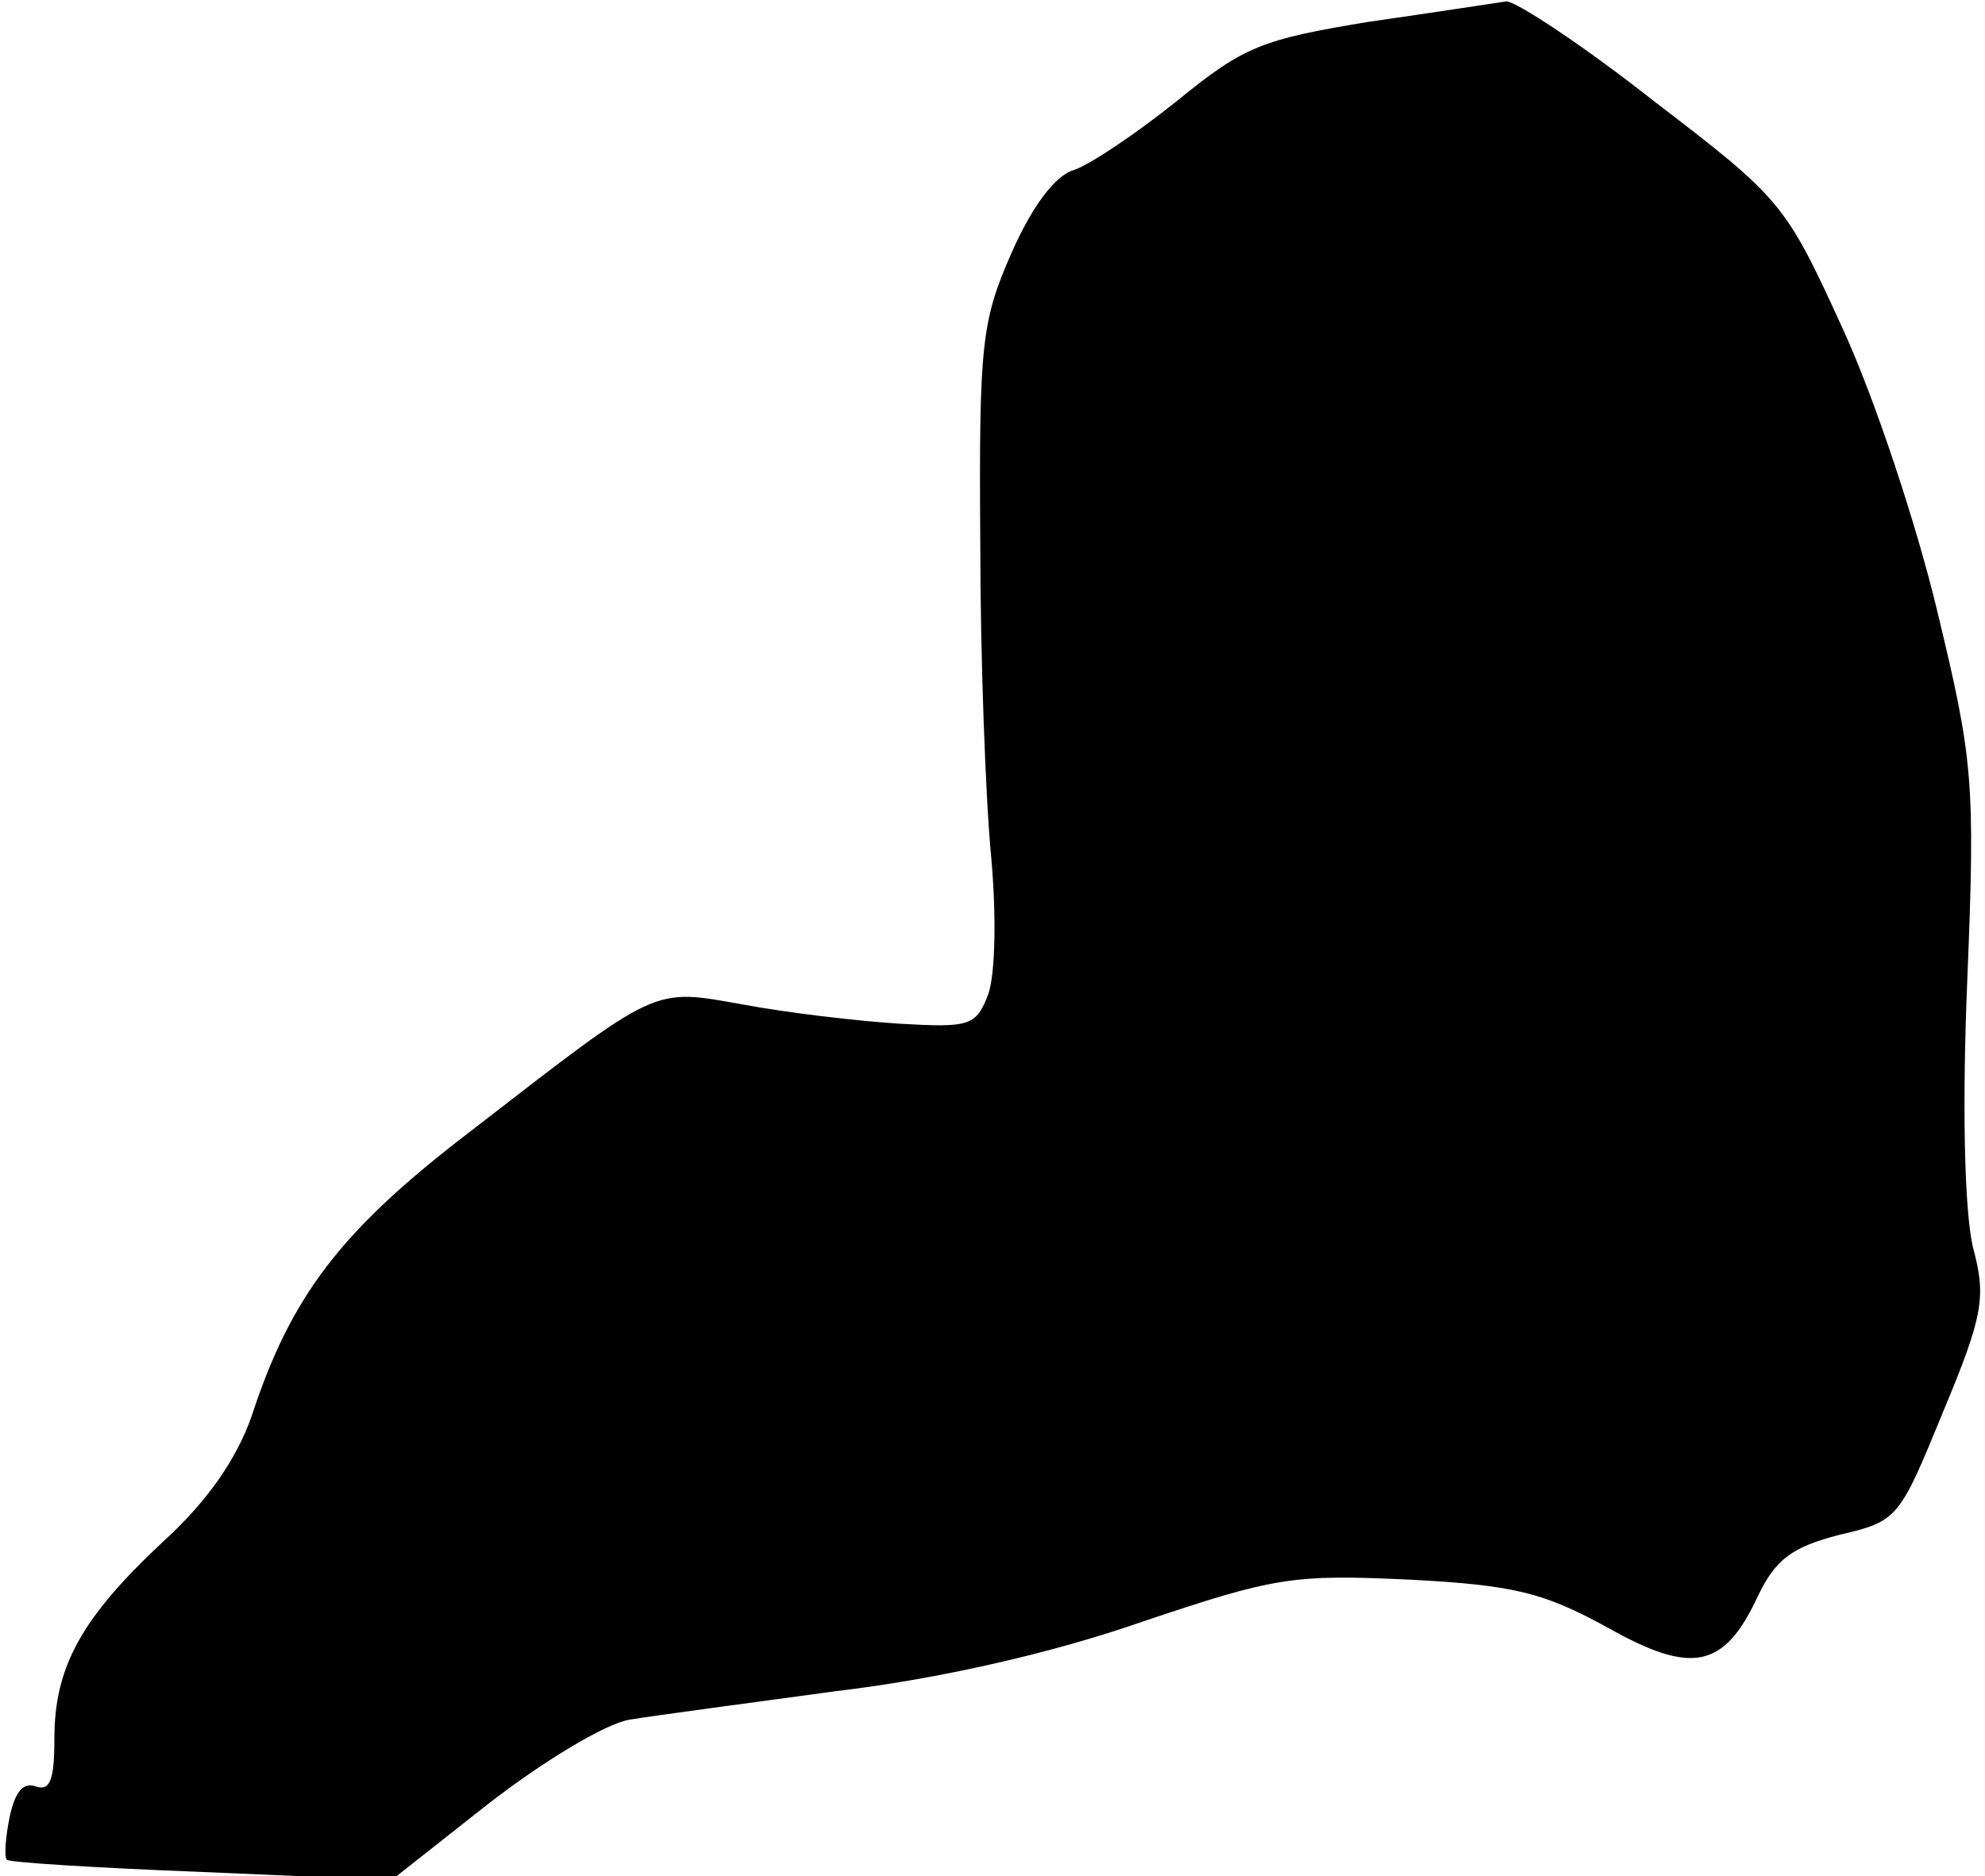 <?xml version="1.0" standalone="no"?>
<!DOCTYPE svg PUBLIC "-//W3C//DTD SVG 20010904//EN"
 "http://www.w3.org/TR/2001/REC-SVG-20010904/DTD/svg10.dtd">
<svg version="1.0" xmlns="http://www.w3.org/2000/svg"
 width="146pt" height="138pt" viewBox="0 0 146 138"
 preserveAspectRatio="xMidYMid meet">
<g transform="translate(0,138) scale(0.1,-0.1)"
fill="#000000" stroke="none">
<path fill="#000000" stroke="none" d="M1007 1364 c-79 -13 -92 -18 -141 -58
-30 -24 -64 -47 -76 -51 -14 -4 -31 -27 -46 -61 -22 -50 -24 -67 -23 -212 0
-86 4 -191 8 -232 4 -44 3 -86 -2 -101 -9 -24 -14 -25 -66 -22 -31 2 -82 8
-114 14 -68 12 -61 15 -202 -94 -94 -72 -131 -120 -160 -209 -11 -31 -32 -62
-65 -92 -60 -56 -80 -92 -80 -145 0 -30 -3 -39 -14 -35 -9 3 -15 -4 -19 -23
-3 -15 -4 -29 -2 -31 1 -2 66 -6 143 -9 l140 -6 71 56 c40 31 86 59 104 62 18
3 86 12 152 21 76 9 159 28 225 51 98 33 111 35 197 31 78 -4 99 -10 145 -35
62 -35 86 -31 111 23 13 27 25 36 60 45 43 10 44 12 76 90 30 72 32 85 22 122
-6 27 -8 101 -4 197 6 146 4 162 -22 270 -15 63 -46 157 -70 209 -42 92 -45
95 -139 167 -52 41 -101 73 -108 73 -7 -1 -52 -8 -101 -15z"/>
</g>
</svg>

